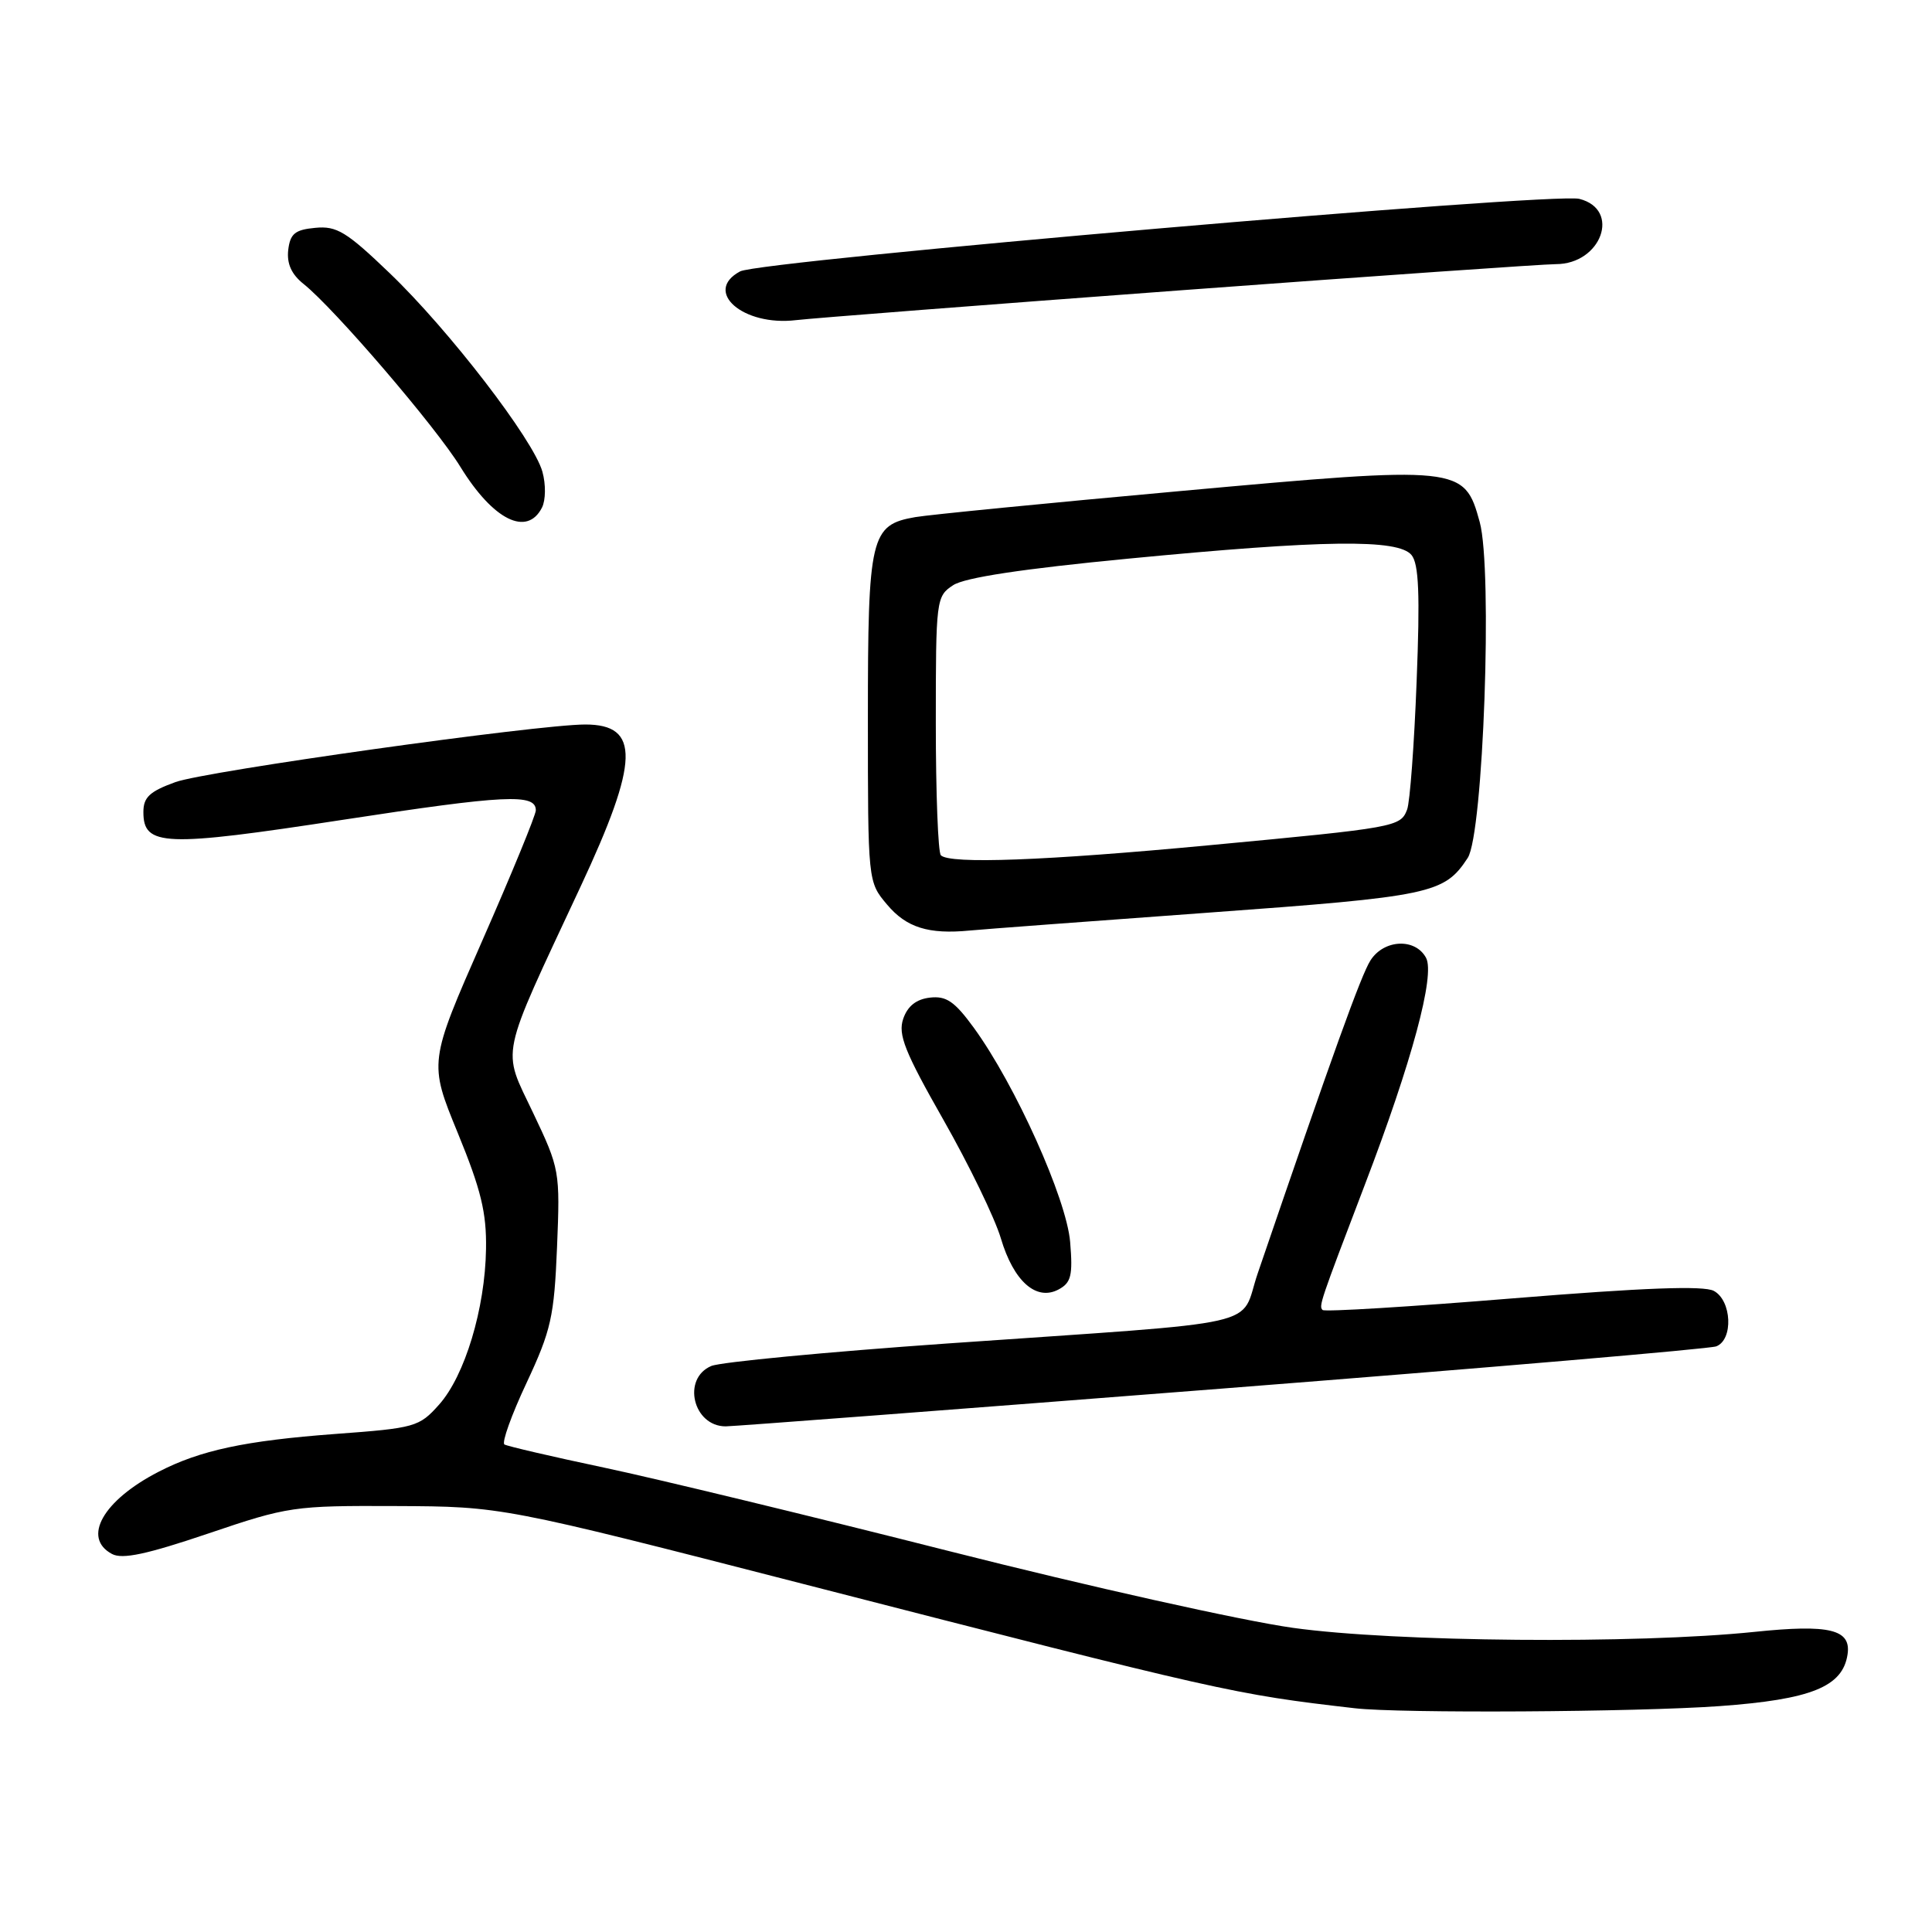 <?xml version="1.0" encoding="UTF-8" standalone="no"?>
<!DOCTYPE svg PUBLIC "-//W3C//DTD SVG 1.1//EN" "http://www.w3.org/Graphics/SVG/1.1/DTD/svg11.dtd" >
<svg xmlns="http://www.w3.org/2000/svg" xmlns:xlink="http://www.w3.org/1999/xlink" version="1.1" viewBox="0 0 256 256">
 <g >
 <path fill="currentColor"
d=" M 227.84 226.07 C 239.99 225.19 244.17 223.51 244.81 219.22 C 245.31 215.90 242.44 215.20 232.50 216.23 C 216.76 217.86 184.81 217.58 171.34 215.70 C 164.65 214.77 144.18 210.20 125.84 205.55 C 107.50 200.90 86.88 195.91 80.01 194.46 C 73.15 193.01 67.22 191.63 66.84 191.40 C 66.46 191.16 67.77 187.49 69.77 183.24 C 73.03 176.27 73.43 174.47 73.81 165.25 C 74.22 155.18 74.17 154.88 70.64 147.46 C 66.49 138.72 66.06 140.76 76.92 117.50 C 84.71 100.83 84.85 96.00 77.55 96.00 C 71.21 96.00 27.32 102.17 23.25 103.63 C 19.83 104.87 19.00 105.64 19.00 107.60 C 19.00 112.16 21.74 112.26 45.42 108.63 C 67.00 105.32 71.00 105.13 71.00 107.37 C 71.00 107.99 67.81 115.76 63.91 124.63 C 56.82 140.77 56.82 140.77 60.66 150.13 C 63.74 157.64 64.48 160.69 64.40 165.50 C 64.28 173.41 61.59 182.30 58.18 186.12 C 55.54 189.08 55.01 189.23 44.39 190.01 C 32.48 190.90 26.53 192.17 21.01 195.02 C 13.65 198.81 10.84 203.77 14.84 205.91 C 16.21 206.65 19.46 205.95 27.59 203.20 C 38.18 199.61 38.91 199.50 52.50 199.56 C 66.50 199.62 66.50 199.62 106.50 209.90 C 162.22 224.22 163.40 224.49 179.50 226.35 C 185.50 227.05 216.78 226.86 227.84 226.07 Z  M 161.87 184.00 C 197.05 181.25 226.54 178.73 227.41 178.40 C 229.70 177.52 229.47 172.32 227.09 171.05 C 225.75 170.33 217.80 170.63 200.45 172.04 C 186.86 173.15 175.51 173.85 175.25 173.58 C 174.73 173.06 174.89 172.60 180.85 156.98 C 187.09 140.67 190.18 129.20 188.96 126.92 C 187.54 124.27 183.39 124.46 181.60 127.25 C 180.36 129.18 176.60 139.62 166.66 168.71 C 164.15 176.04 168.77 175.00 125.50 178.02 C 109.55 179.14 95.49 180.48 94.25 181.00 C 90.32 182.67 91.84 189.00 96.16 189.00 C 97.13 189.00 126.70 186.75 161.87 184.00 Z  M 141.80 164.57 C 141.32 158.84 134.54 143.75 129.04 136.19 C 126.49 132.69 125.39 131.94 123.22 132.19 C 121.41 132.40 120.26 133.31 119.68 135.00 C 118.97 137.08 119.87 139.35 125.00 148.37 C 128.40 154.35 131.83 161.42 132.62 164.09 C 134.31 169.78 137.31 172.44 140.27 170.86 C 141.93 169.97 142.17 169.01 141.80 164.57 Z  M 160.00 120.94 C 189.71 118.78 191.36 118.43 194.48 113.68 C 196.55 110.51 197.80 75.49 196.07 69.17 C 194.03 61.74 193.57 61.69 156.47 65.06 C 138.89 66.65 123.05 68.21 121.28 68.52 C 115.35 69.55 115.00 71.03 115.00 95.15 C 115.00 116.85 115.00 116.85 117.54 119.86 C 120.10 122.91 123.04 123.83 128.50 123.30 C 130.15 123.14 144.32 122.08 160.00 120.94 Z  M 71.82 67.25 C 72.31 66.28 72.34 64.17 71.87 62.50 C 70.71 58.30 59.49 43.72 51.63 36.19 C 45.91 30.70 44.61 29.91 41.77 30.19 C 39.08 30.44 38.45 30.97 38.19 33.13 C 37.99 34.94 38.62 36.35 40.23 37.63 C 44.32 40.90 57.74 56.54 61.01 61.87 C 65.35 68.92 69.84 71.15 71.82 67.25 Z  M 156.41 38.47 C 182.21 36.56 204.60 35.00 206.16 35.00 C 212.20 35.00 214.82 27.75 209.27 26.35 C 205.74 25.47 100.72 34.54 98.07 35.96 C 93.12 38.61 98.45 43.26 105.47 42.42 C 107.69 42.16 130.61 40.38 156.41 38.47 Z  M 124.67 113.33 C 124.30 112.97 124.00 105.10 124.00 95.86 C 124.00 79.42 124.05 79.01 126.30 77.54 C 127.84 76.53 135.51 75.37 149.55 74.02 C 175.39 71.53 185.26 71.40 187.03 73.54 C 188.00 74.71 188.17 78.70 187.71 90.30 C 187.39 98.68 186.82 106.31 186.45 107.27 C 185.57 109.57 185.01 109.67 160.22 112.00 C 138.46 114.05 125.85 114.52 124.67 113.33 Z "/>
</g>
</svg>